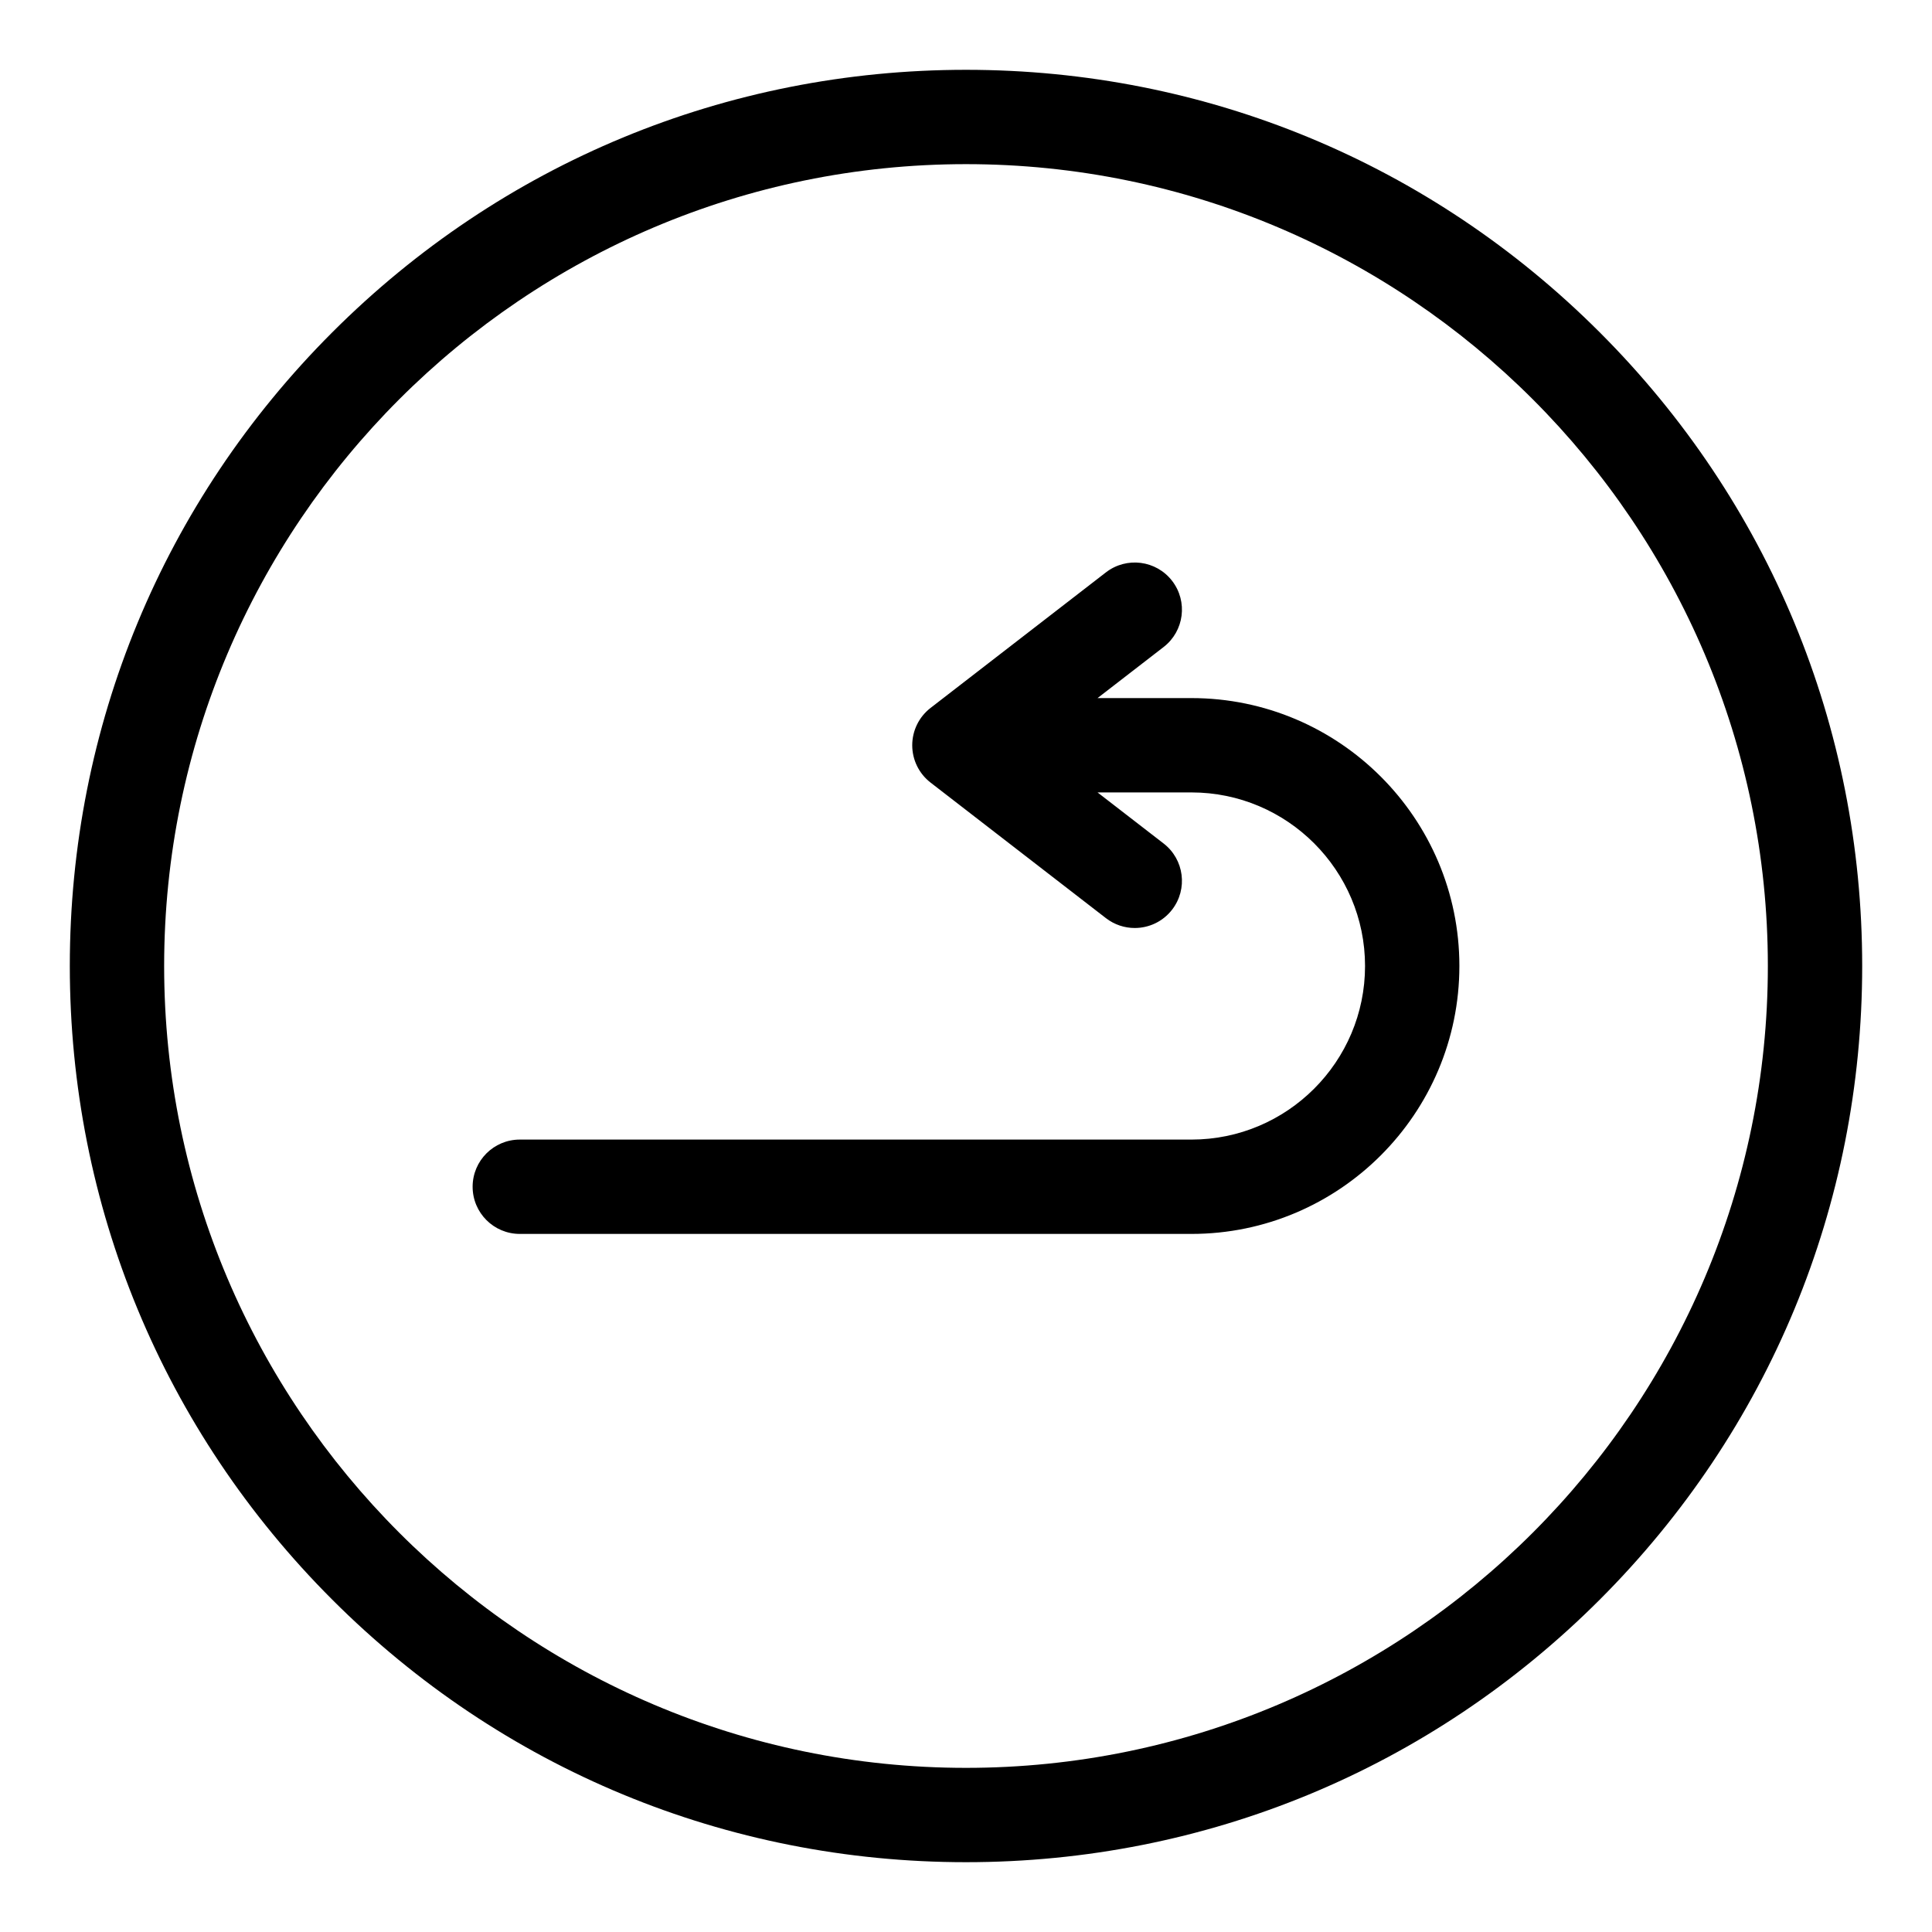 <svg id="Layer_1" enable-background="new 0 0 512 512" height="512" viewBox="0 0 512 512" width="512" xmlns="http://www.w3.org/2000/svg"><path d="m423.938 88.062c-44.858-44.858-104.5-69.562-167.938-69.562s-123.08 24.704-167.937 69.562c-44.859 44.858-69.563 104.5-69.563 167.938s24.704 123.08 69.563 167.938c44.857 44.858 104.499 69.562 167.937 69.562s123.08-24.704 167.938-69.562 69.562-104.5 69.562-167.938-24.704-123.08-69.562-167.938zm-167.938 380.438c-117.173 0-212.5-95.327-212.5-212.5s95.327-212.5 212.5-212.5 212.5 95.327 212.5 212.5-95.327 212.5-212.5 212.5zm130.75-212.5c0 39.149-31.851 71-71 71h-178c-6.903 0-12.5-5.597-12.5-12.5s5.597-12.5 12.5-12.5h178c25.364 0 46-20.636 46-46s-20.636-46-46-46h-24.891l17.513 13.538c5.462 4.222 6.467 12.073 2.245 17.535-2.463 3.186-6.161 4.855-9.898 4.855-2.67 0-5.36-.852-7.636-2.611l-46.477-35.927c-3.063-2.367-4.855-6.019-4.855-9.89s1.793-7.522 4.855-9.89l46.477-35.928c5.462-4.221 13.313-3.217 17.534 2.245 4.222 5.462 3.217 13.313-2.245 17.535l-17.513 13.538h24.891c39.149 0 71 31.851 71 71z"/></svg>